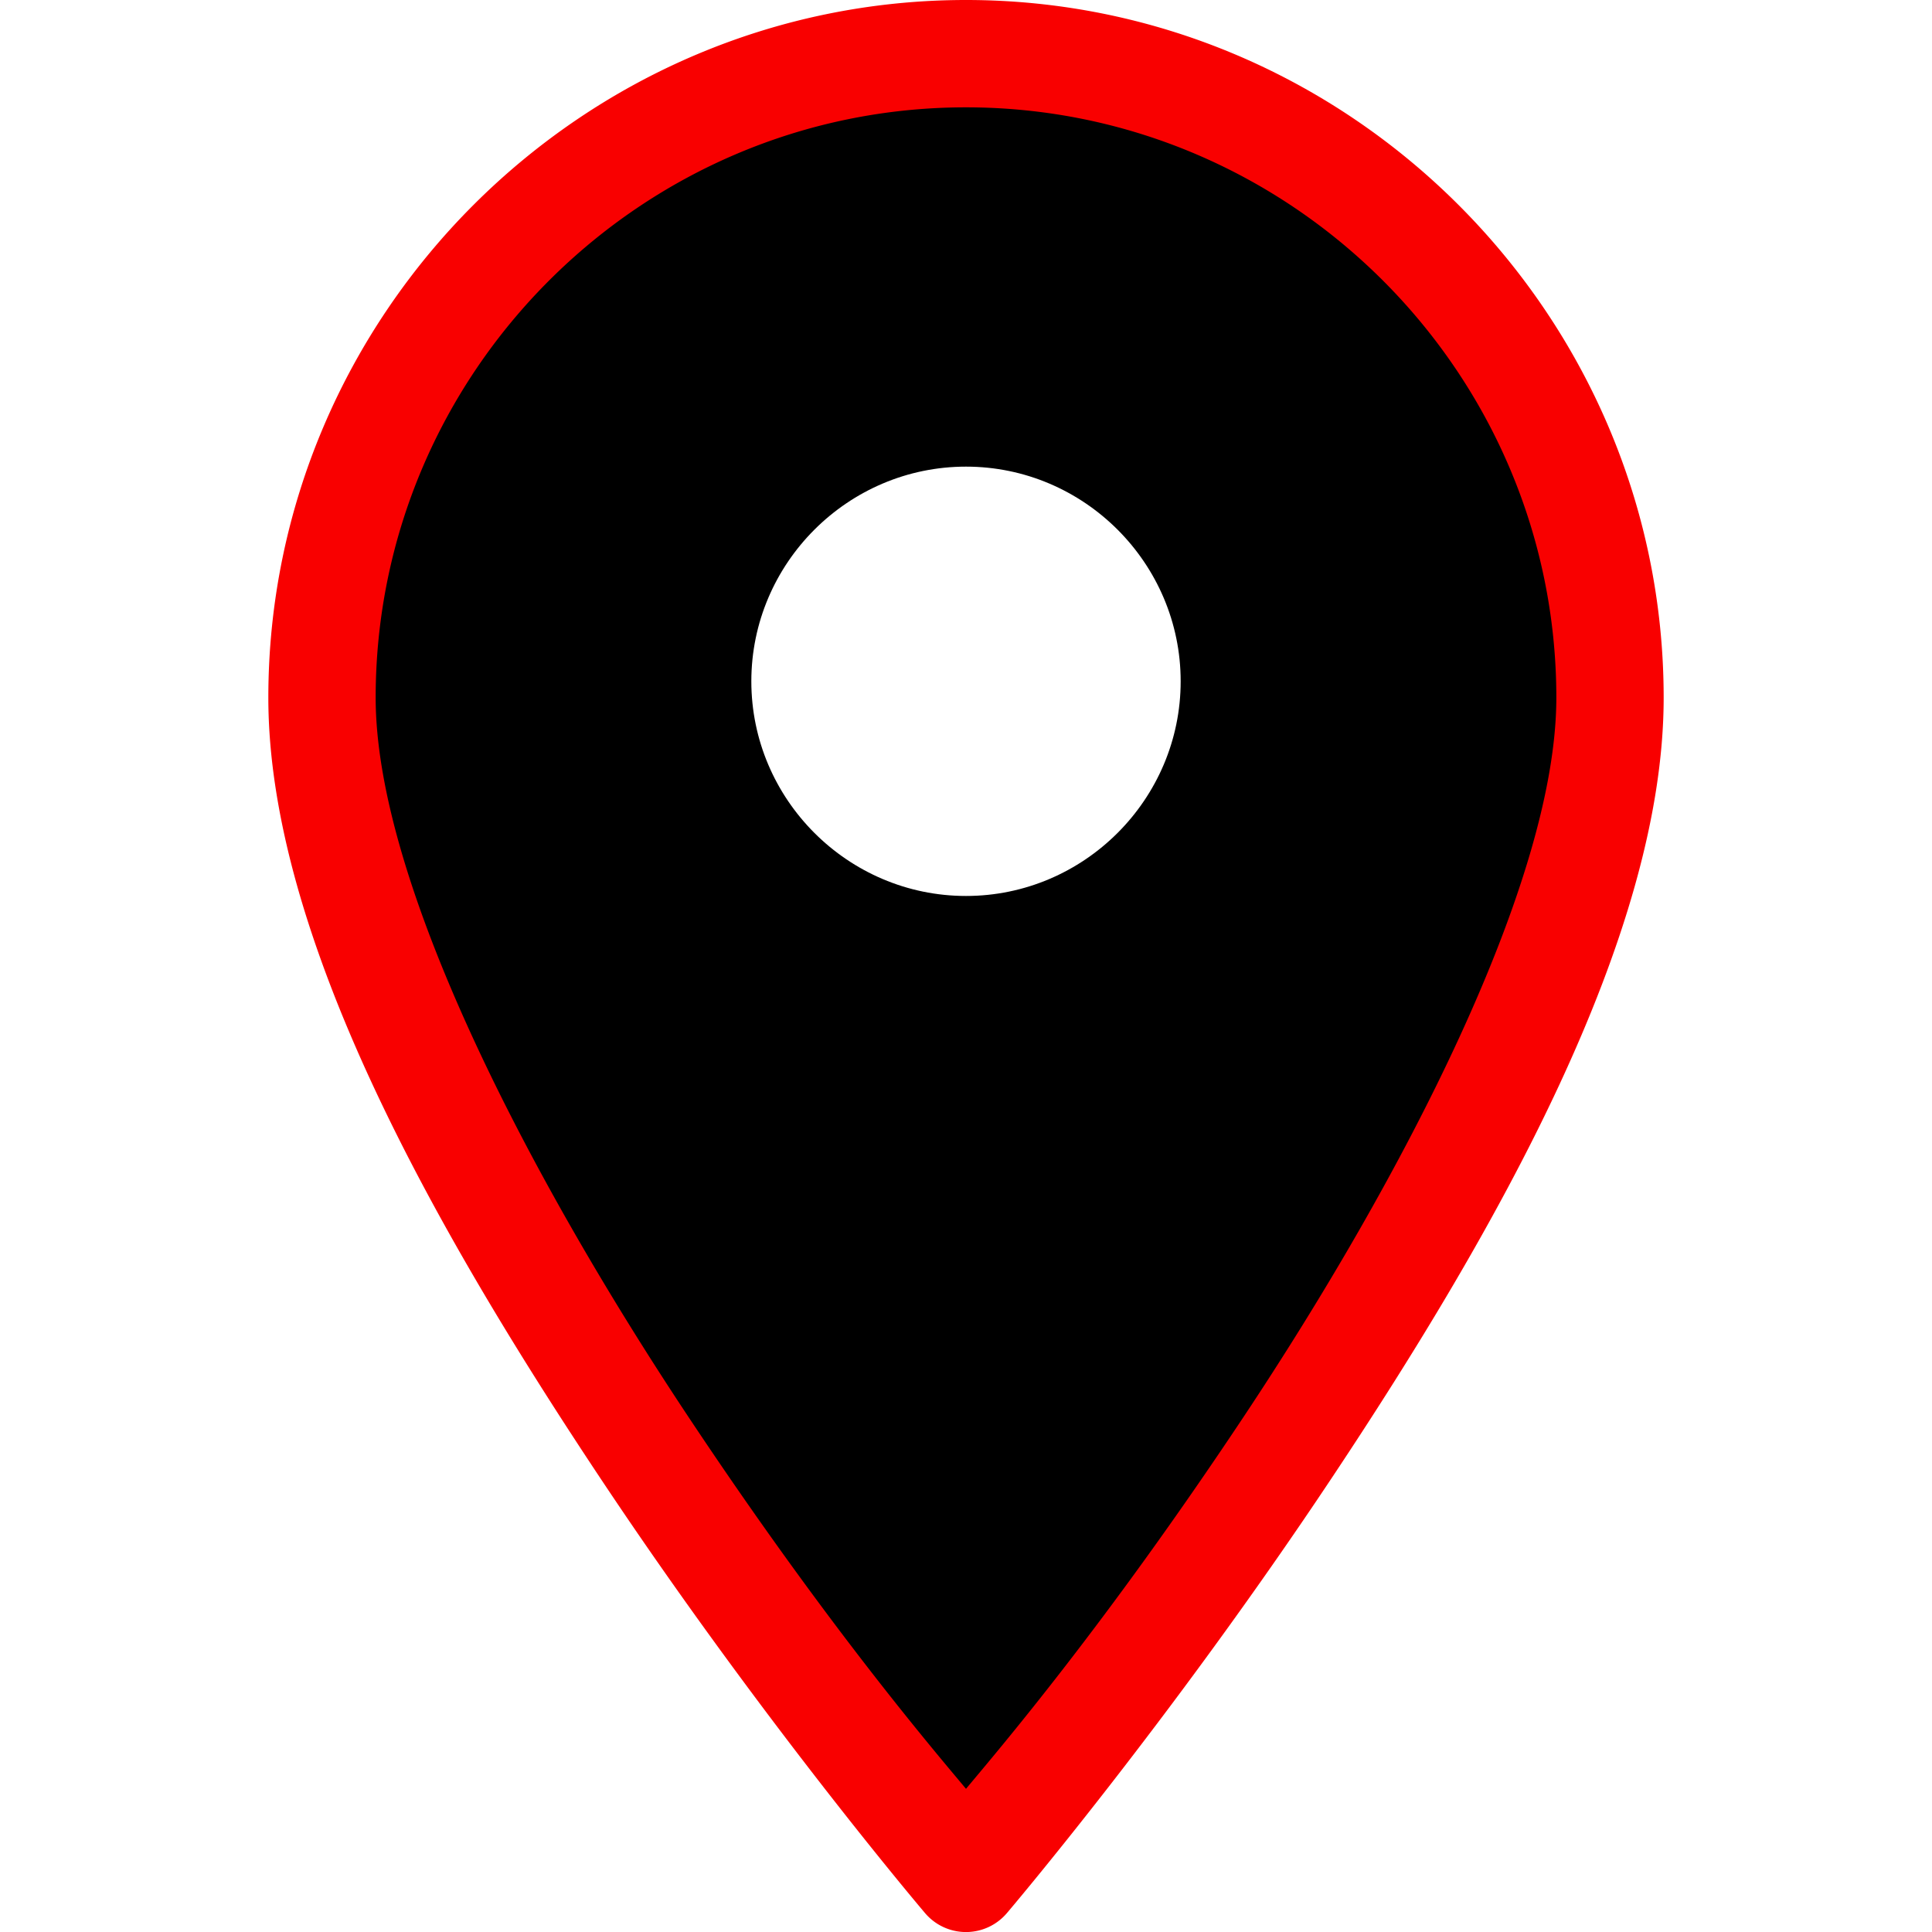 <?xml version="1.0" encoding="UTF-8" standalone="no"?>
<!-- Generator: Adobe Illustrator 18.1.0, SVG Export Plug-In . SVG Version: 6.00 Build 0)  -->

<svg xmlns:dc="http://purl.org/dc/elements/1.1/" xmlns:cc="http://creativecommons.org/ns#" xmlns:rdf="http://www.w3.org/1999/02/22-rdf-syntax-ns#" xmlns:svg="http://www.w3.org/2000/svg" xmlns="http://www.w3.org/2000/svg" xmlns:sodipodi="http://sodipodi.sourceforge.net/DTD/sodipodi-0.dtd" xmlns:inkscape="http://www.inkscape.org/namespaces/inkscape" version="1.1" id="Layer_1" x="0px" y="0px" viewBox="0 0 36 36" enable-background="new 0 0 36 36" xml:space="preserve" inkscape:version="0.91 r13725" sodipodi:docname="marker-TEST2.svg"><defs id="defs4150" /><sodipodi:namedview pagecolor="#ffffff" bordercolor="#666666" borderopacity="1" objecttolerance="10" gridtolerance="10" guidetolerance="10" inkscape:pageopacity="0" inkscape:pageshadow="2" inkscape:window-width="1157" inkscape:window-height="731" id="namedview4148" showgrid="false" inkscape:zoom="6.5555556" inkscape:cx="18" inkscape:cy="18" inkscape:window-x="409" inkscape:window-y="49" inkscape:window-maximized="0" inkscape:current-layer="Layer_1" /><path d="m 18,0.695 c -6.6,0 -12,5.4 -12,12 0,7.9 12,22 12,22 0,0 12,-14.1 12,-22 C 30,6.095 24.6,0.695 18,0.695 Z M 18,16.695 c -2.2,0 -4,-1.8 -4,-4 0,-2.2 1.8,-4 4,-4 2.2,0 4,1.8 4,4 0,2.2 -1.8,4 -4,4 z" id="path4144" inkscape:connector-curvature="0" style="fill:#000000;fill-opacity:1;stroke:none" /><path style="color:#000000;font-style:normal;font-variant:normal;font-weight:normal;font-stretch:normal;font-size:medium;line-height:normal;font-family:sans-serif;text-indent:0;text-align:start;text-decoration:none;text-decoration-line:none;text-decoration-style:solid;text-decoration-color:#000000;letter-spacing:normal;word-spacing:normal;text-transform:none;direction:ltr;block-progression:tb;writing-mode:lr-tb;baseline-shift:baseline;text-anchor:start;white-space:normal;clip-rule:nonzero;display:inline;overflow:visible;visibility:visible;opacity:1;isolation:auto;mix-blend-mode:normal;color-interpolation:sRGB;color-interpolation-filters:linearRGB;solid-color:#000000;solid-opacity:1;fill:#f90000;fill-opacity:1;fill-rule:nonzero;stroke:none;stroke-width:2;stroke-linecap:butt;stroke-linejoin:round;stroke-miterlimit:10;stroke-dasharray:none;stroke-dashoffset:0;stroke-opacity:1;color-rendering:auto;image-rendering:auto;shape-rendering:auto;text-rendering:auto;enable-background:accumulate" d="M 18,0 C 10.855,0 5,5.855 5,13 c 0,4.456 3.131,9.947 6.168,14.516 3.037,4.569 6.07,8.133 6.07,8.133 a 1,1 0 0 0 1.523,0 c 0,0 3.033,-3.564 6.07,-8.133 C 27.869,22.947 31,17.456 31,13 31,5.855 25.145,0 18,0 Z m 0,2 c 6.055,0 11,4.945 11,11 0,3.444 -2.869,8.952 -5.832,13.408 C 20.586,30.293 18.621,32.588 18,33.332 17.379,32.588 15.414,30.293 12.832,26.408 9.869,21.952 7,16.444 7,13 7,6.945 11.945,2 18,2 Z" id="path4146" inkscape:connector-curvature="0" /></svg>